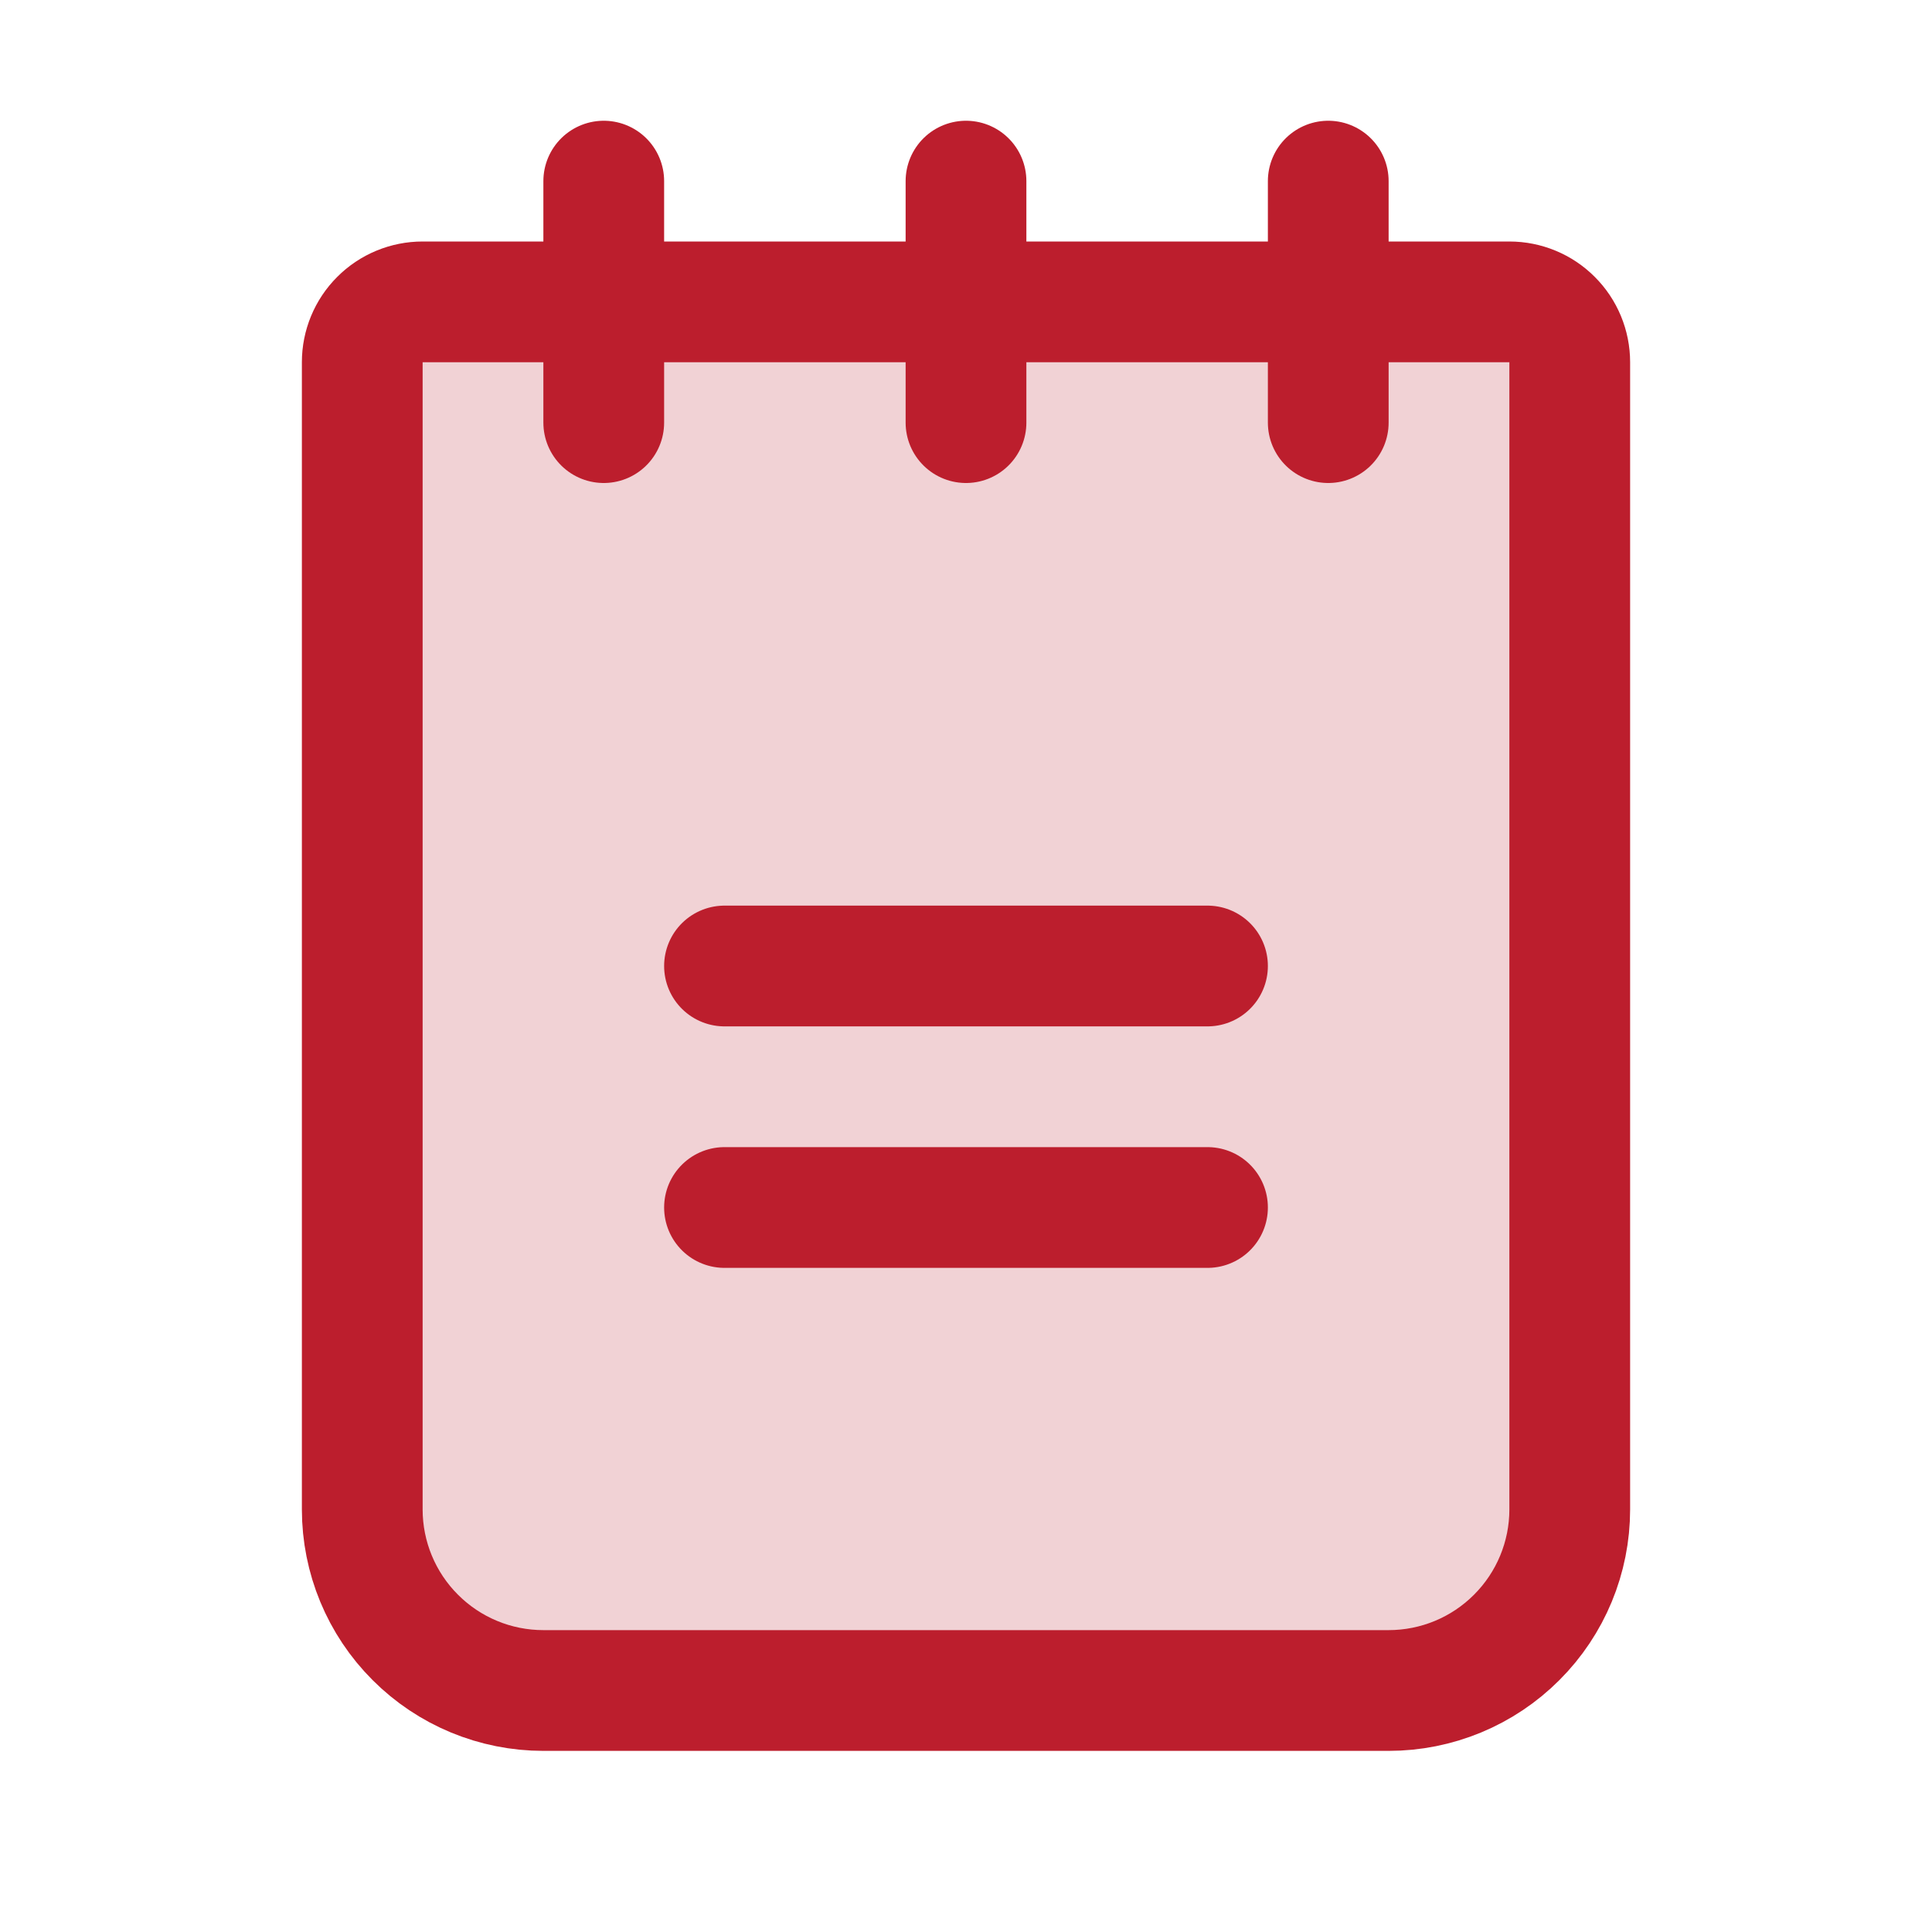 <svg width="32" height="32" viewBox="0 0 32 32" fill="none" xmlns="http://www.w3.org/2000/svg">
<path opacity="0.2" d="M7 5H25C25.265 5 25.52 5.105 25.707 5.293C25.895 5.48 26 5.735 26 6V25C26 25.796 25.684 26.559 25.121 27.121C24.559 27.684 23.796 28 23 28H9C8.204 28 7.441 27.684 6.879 27.121C6.316 26.559 6 25.796 6 25V6C6 5.735 6.105 5.48 6.293 5.293C6.48 5.105 6.735 5 7 5V5Z" fill="#BC1E2D"/>
<path d="M12 16H20" stroke="#BC1E2D" stroke-width="2" stroke-linecap="round" stroke-linejoin="round"/>
<path d="M12 20H20" stroke="#BC1E2D" stroke-width="2" stroke-linecap="round" stroke-linejoin="round"/>
<path d="M7 5H25C25.265 5 25.52 5.105 25.707 5.293C25.895 5.48 26 5.735 26 6V25C26 25.796 25.684 26.559 25.121 27.121C24.559 27.684 23.796 28 23 28H9C8.204 28 7.441 27.684 6.879 27.121C6.316 26.559 6 25.796 6 25V6C6 5.735 6.105 5.48 6.293 5.293C6.48 5.105 6.735 5 7 5V5Z" stroke="#BC1E2D" stroke-width="2" stroke-linecap="round" stroke-linejoin="round"/>
<path d="M10 3V7" stroke="#BC1E2D" stroke-width="2" stroke-linecap="round" stroke-linejoin="round"/>
<path d="M16 3V7" stroke="#BC1E2D" stroke-width="2" stroke-linecap="round" stroke-linejoin="round"/>
<path d="M22 3V7" stroke="#BC1E2D" stroke-width="2" stroke-linecap="round" stroke-linejoin="round"/>
</svg>
